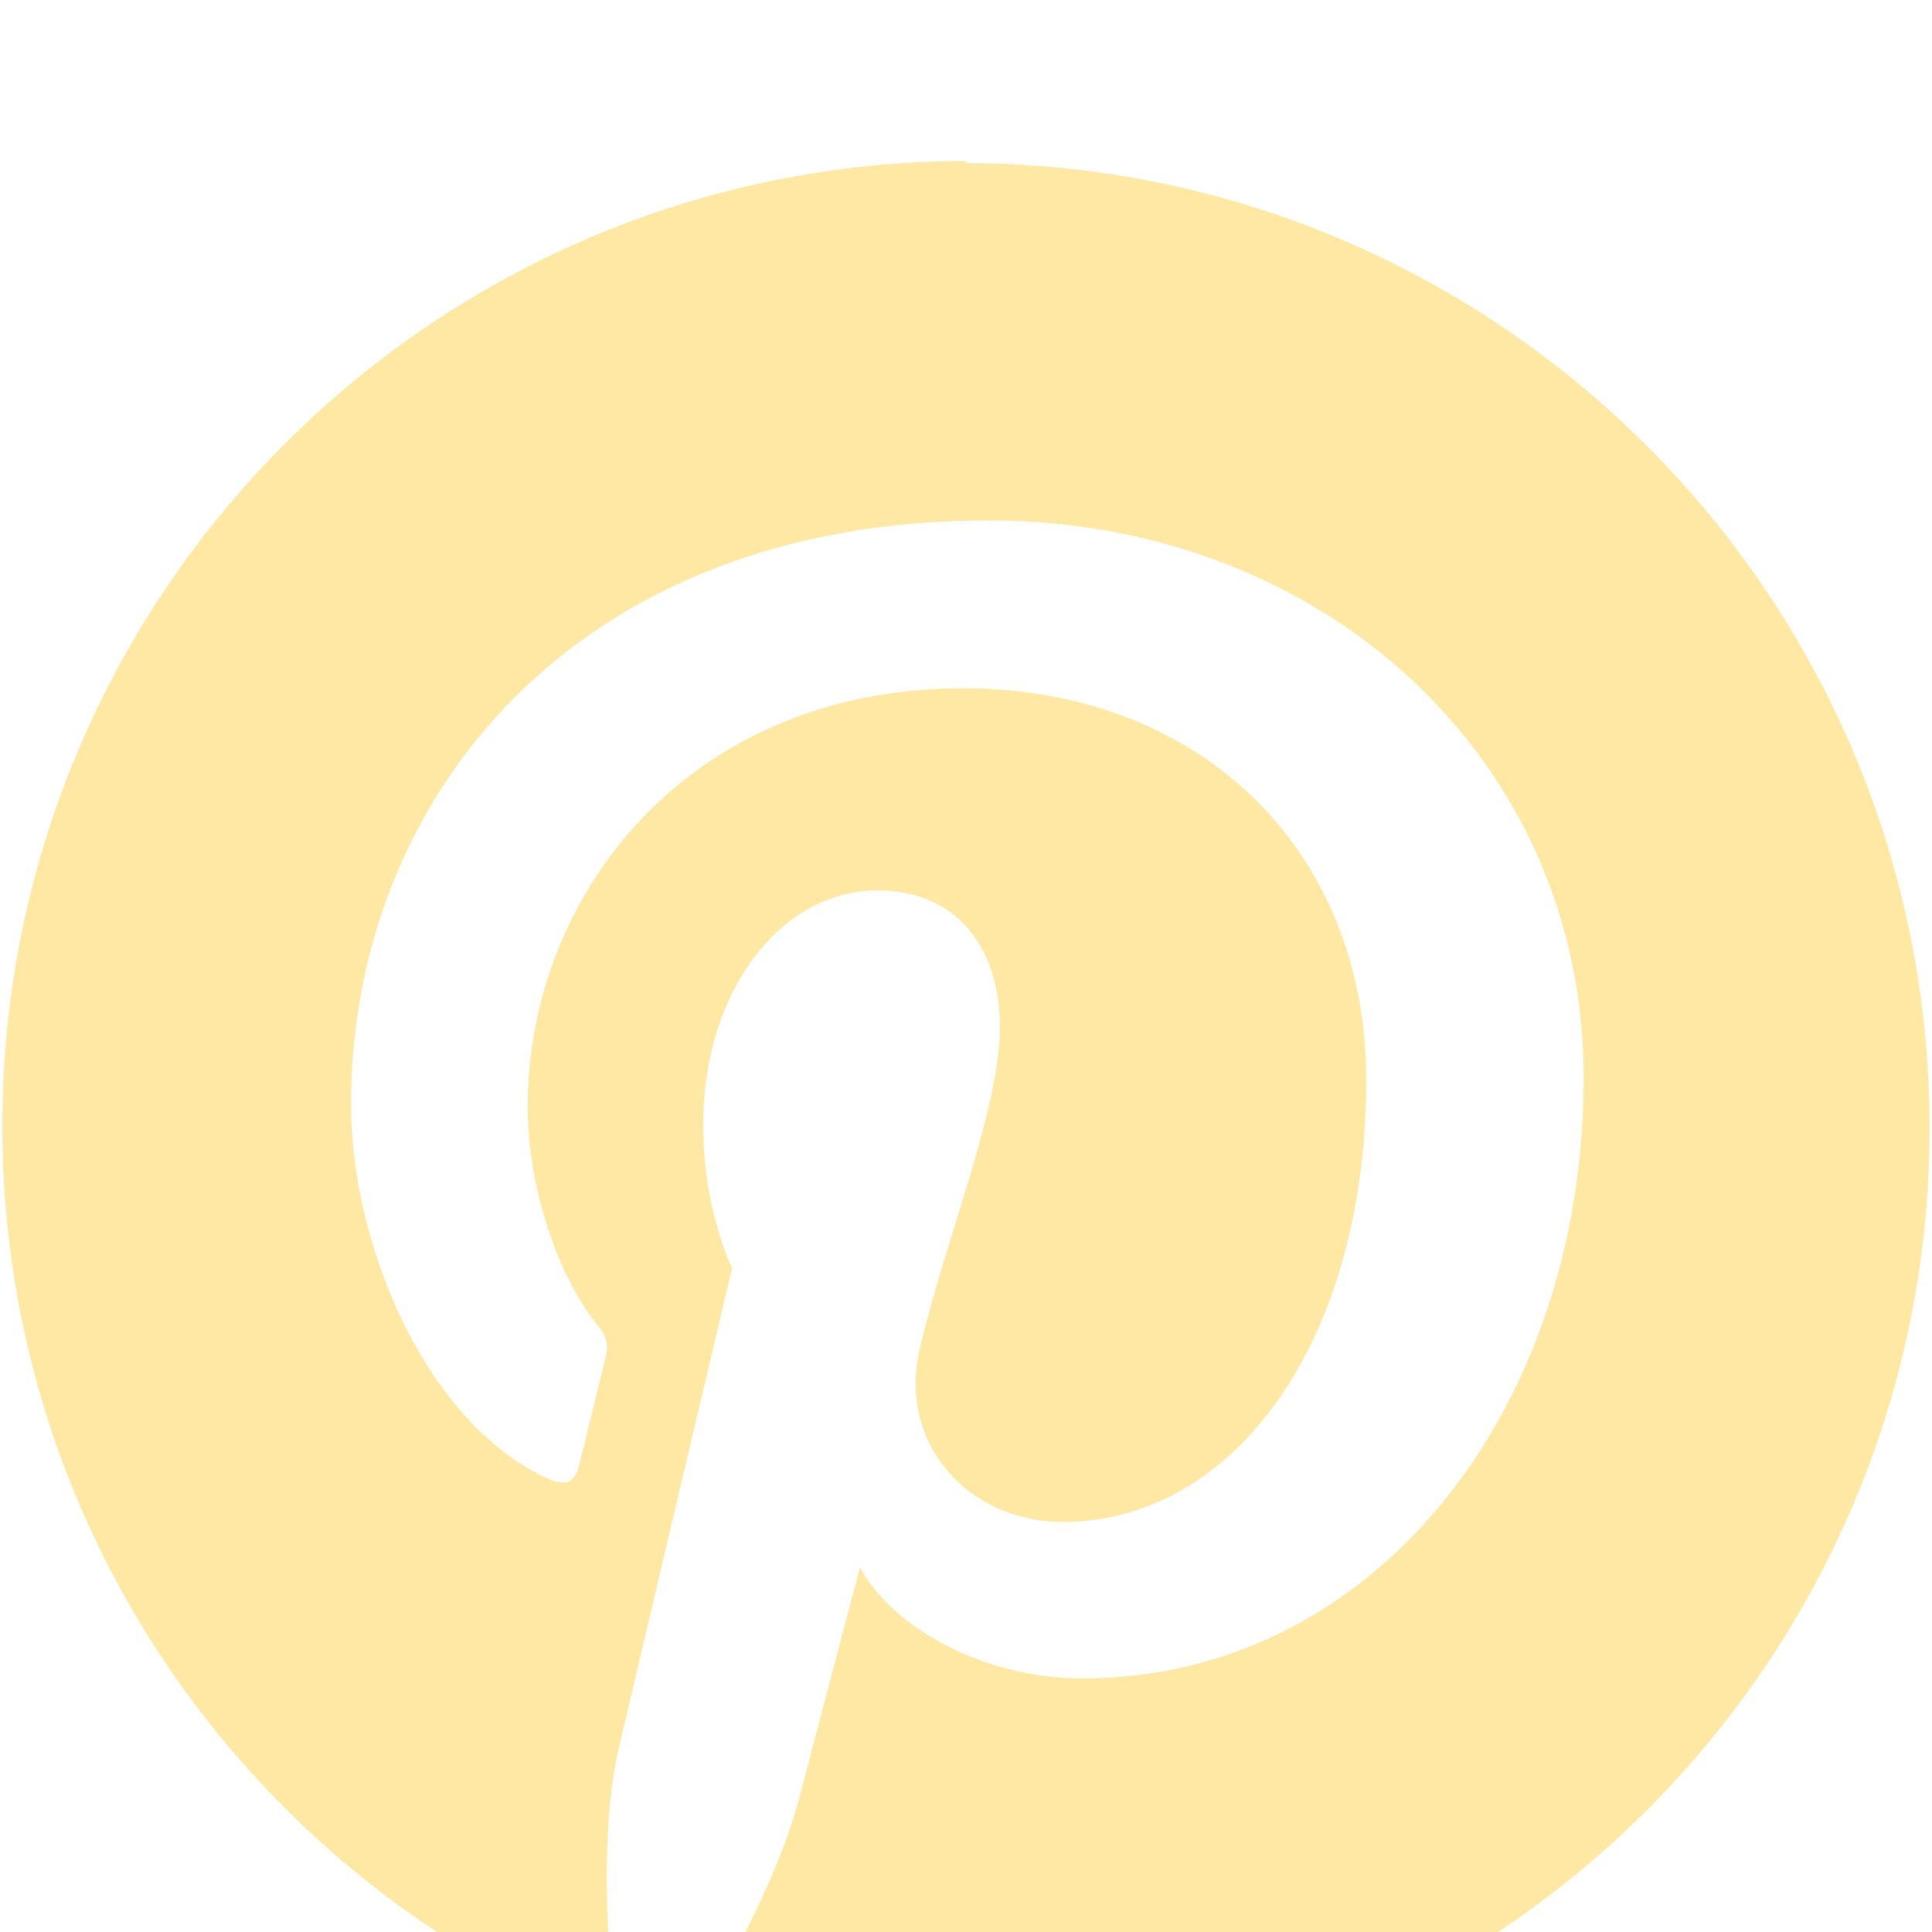 <svg width="48" height="48" viewBox="0 0 48 48" fill="none" xmlns="http://www.w3.org/2000/svg">
<g id="Pinterest Streamline Simple Icons" clip-path="url(#clip0_94_27)">
<g id="Vector" filter="url(#filter0_d_94_27)">
<path d="M24.034 0C10.792 0 0.058 10.734 0.058 23.974C0.058 34.132 6.374 42.808 15.294 46.298C15.084 44.4 14.896 41.492 15.376 39.42C15.814 37.546 18.188 27.506 18.188 27.506C18.188 27.506 17.47 26.066 17.47 23.944C17.47 20.618 19.404 18.122 21.806 18.122C23.854 18.122 24.842 19.66 24.842 21.498C24.842 23.556 23.536 26.632 22.858 29.482C22.288 31.868 24.058 33.812 26.408 33.812C30.664 33.812 33.944 29.322 33.944 22.838C33.944 17.116 29.818 13.1 23.928 13.1C17.108 13.1 13.11 18.224 13.11 23.498C13.11 25.564 13.898 27.784 14.888 28.98C15.086 29.22 15.112 29.43 15.058 29.67C14.878 30.42 14.472 32.068 14.39 32.396C14.284 32.846 14.046 32.938 13.588 32.726C10.598 31.346 8.722 26.97 8.722 23.434C8.722 15.882 14.218 8.93 24.562 8.93C32.878 8.93 39.346 14.864 39.346 22.776C39.346 31.046 34.132 37.7 26.88 37.7C24.452 37.7 22.172 36.442 21.364 34.942L19.866 40.638C19.328 42.728 17.858 45.342 16.87 46.93C19.116 47.62 21.482 48 23.97 48C37.184 48 47.94 37.27 47.94 24.026C47.94 10.78 37.184 0.052 23.97 0.052L24.034 0Z" fill="#FEE8A4"/>
</g>
</g>
<defs>
<filter id="filter0_d_94_27" x="-3.942" y="0" width="55.882" height="56" filterUnits="userSpaceOnUse" color-interpolation-filters="sRGB">
<feFlood flood-opacity="0" result="BackgroundImageFix"/>
<feColorMatrix in="SourceAlpha" type="matrix" values="0 0 0 0 0 0 0 0 0 0 0 0 0 0 0 0 0 0 127 0" result="hardAlpha"/>
<feOffset dy="4"/>
<feGaussianBlur stdDeviation="2"/>
<feComposite in2="hardAlpha" operator="out"/>
<feColorMatrix type="matrix" values="0 0 0 0 0 0 0 0 0 0 0 0 0 0 0 0 0 0 0.25 0"/>
<feBlend mode="normal" in2="BackgroundImageFix" result="effect1_dropShadow_94_27"/>
<feBlend mode="normal" in="SourceGraphic" in2="effect1_dropShadow_94_27" result="shape"/>
</filter>
<clipPath id="clip0_94_27">
<rect width="48" height="48" fill="white"/>
</clipPath>
</defs>
</svg>
